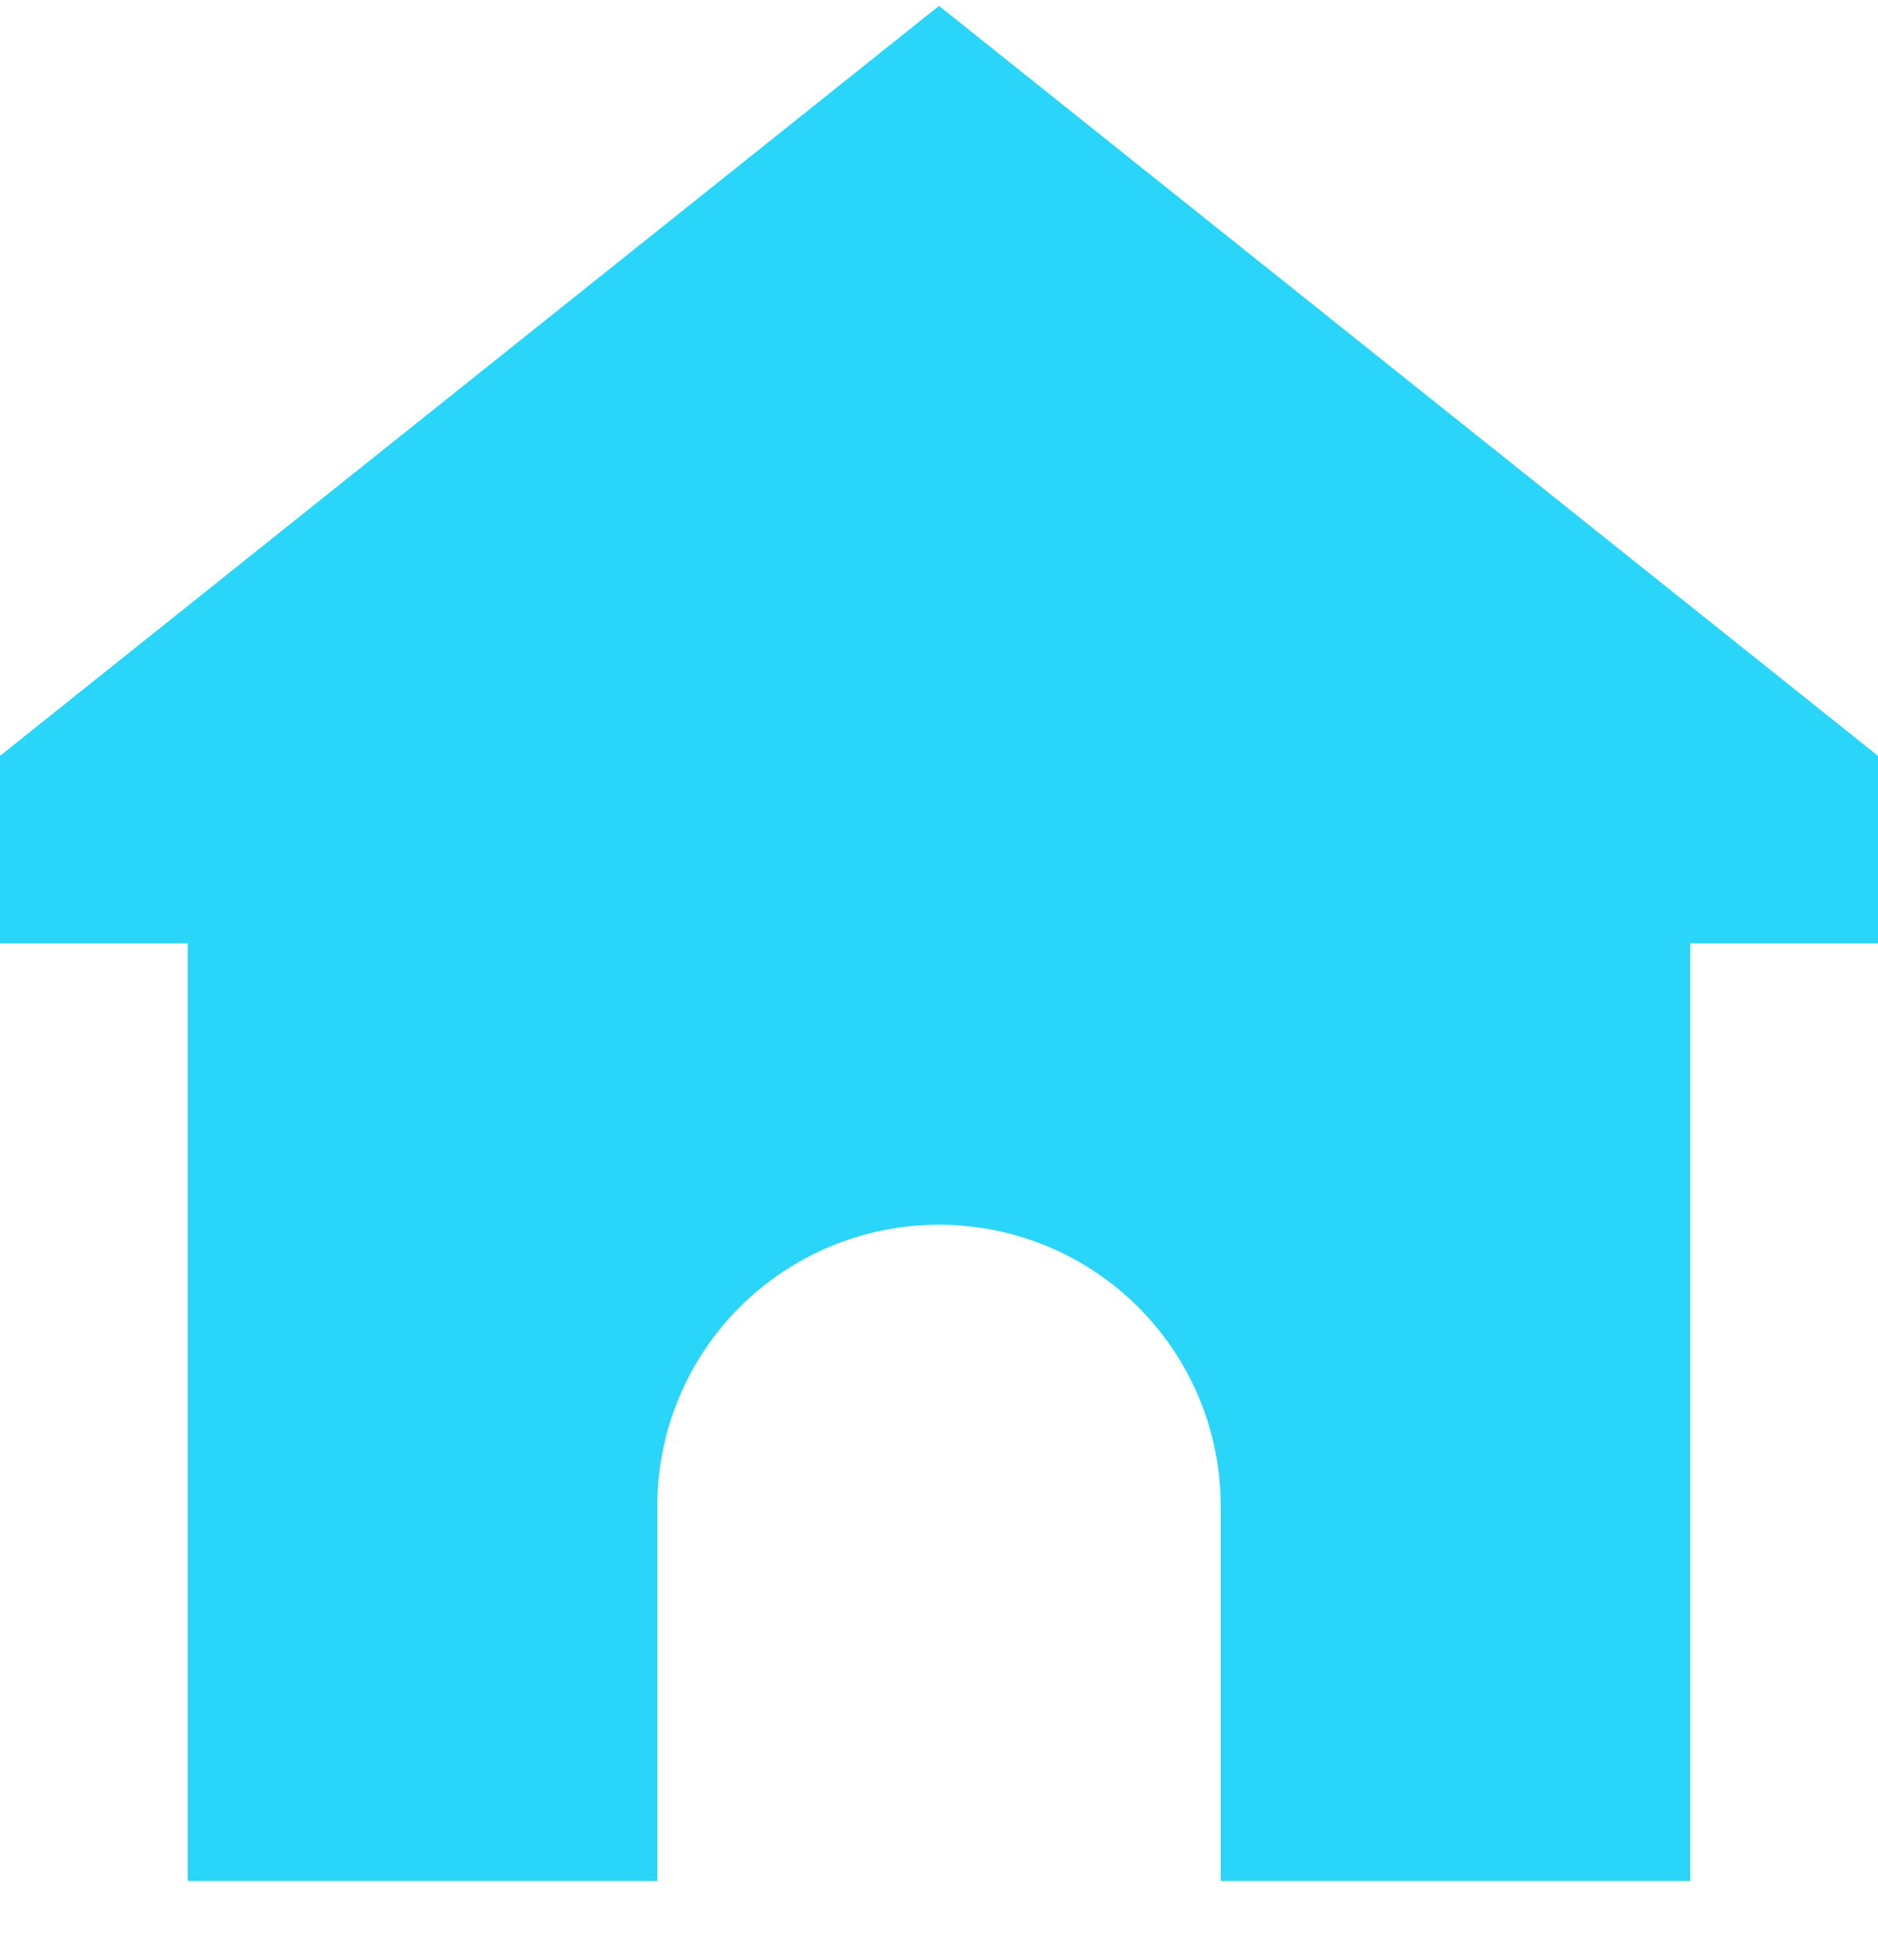 <svg width="23" height="24" viewBox="0 0 23 24" fill="none" xmlns="http://www.w3.org/2000/svg">
<path d="M23 9.257L11.5 0.072L0 9.257V11.553H2.3V23.035H8.05V18.442C8.05 17.529 8.413 16.653 9.06 16.007C9.707 15.361 10.585 14.998 11.5 14.998C12.415 14.998 13.293 15.361 13.94 16.007C14.586 16.653 14.95 17.529 14.95 18.442V23.035H20.7V11.553H23V9.257Z" fill="#29D5F8"/>
</svg>
